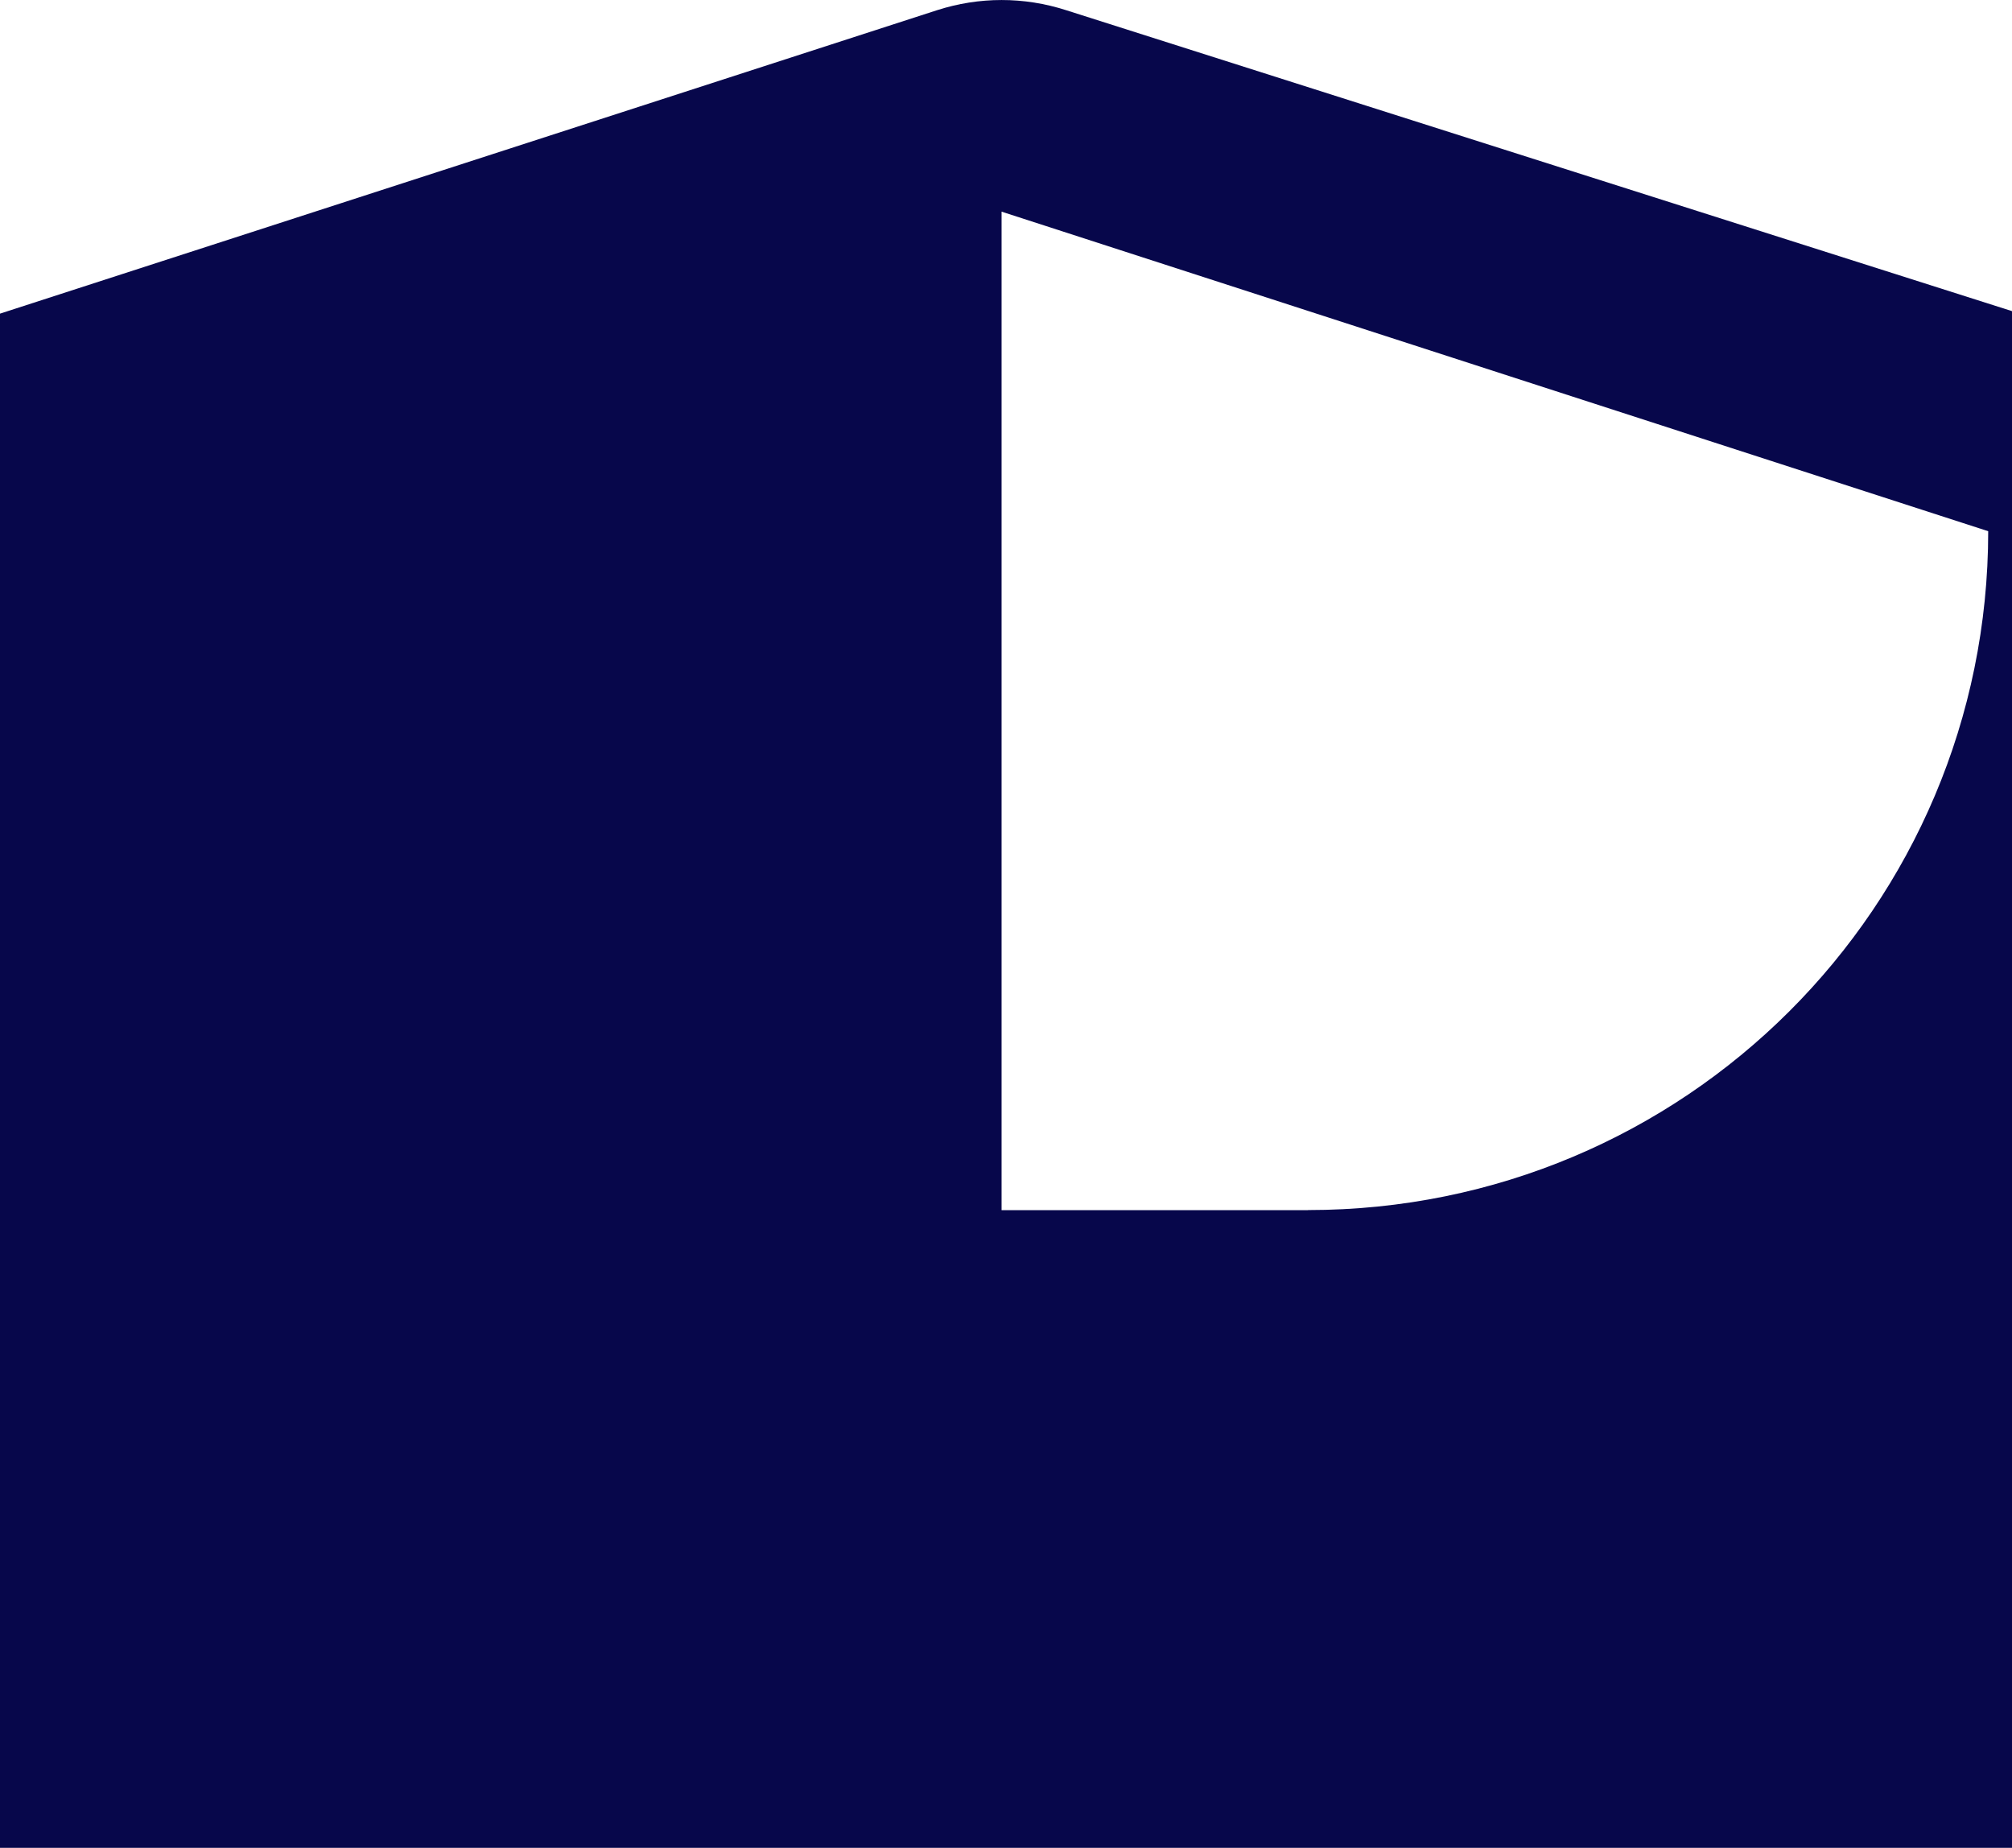 <?xml version="1.0" encoding="UTF-8"?>
<svg id="Layer_2" data-name="Layer 2" xmlns="http://www.w3.org/2000/svg" viewBox="0 0 27.228 25.004">
  <defs>
    <style>
      .cls-1 {
        fill: #07074b;
        stroke-width: 0px;
      }
    </style>
  </defs>
  <g id="Layer_2-2" data-name="Layer 2">
    <g id="Layer_1-2" data-name="Layer 1-2">
      <path class="cls-1" d="M27.228,25.004V4.21L14.431.139c-.573-.185-1.18-.185-1.753,0L0,4.244v20.76h27.228ZM17.701,16.375h-4.147V2.864l13.352,4.324c0,5.081-4.113,9.186-9.205,9.186Z"/>
    </g>
  </g>
</svg>